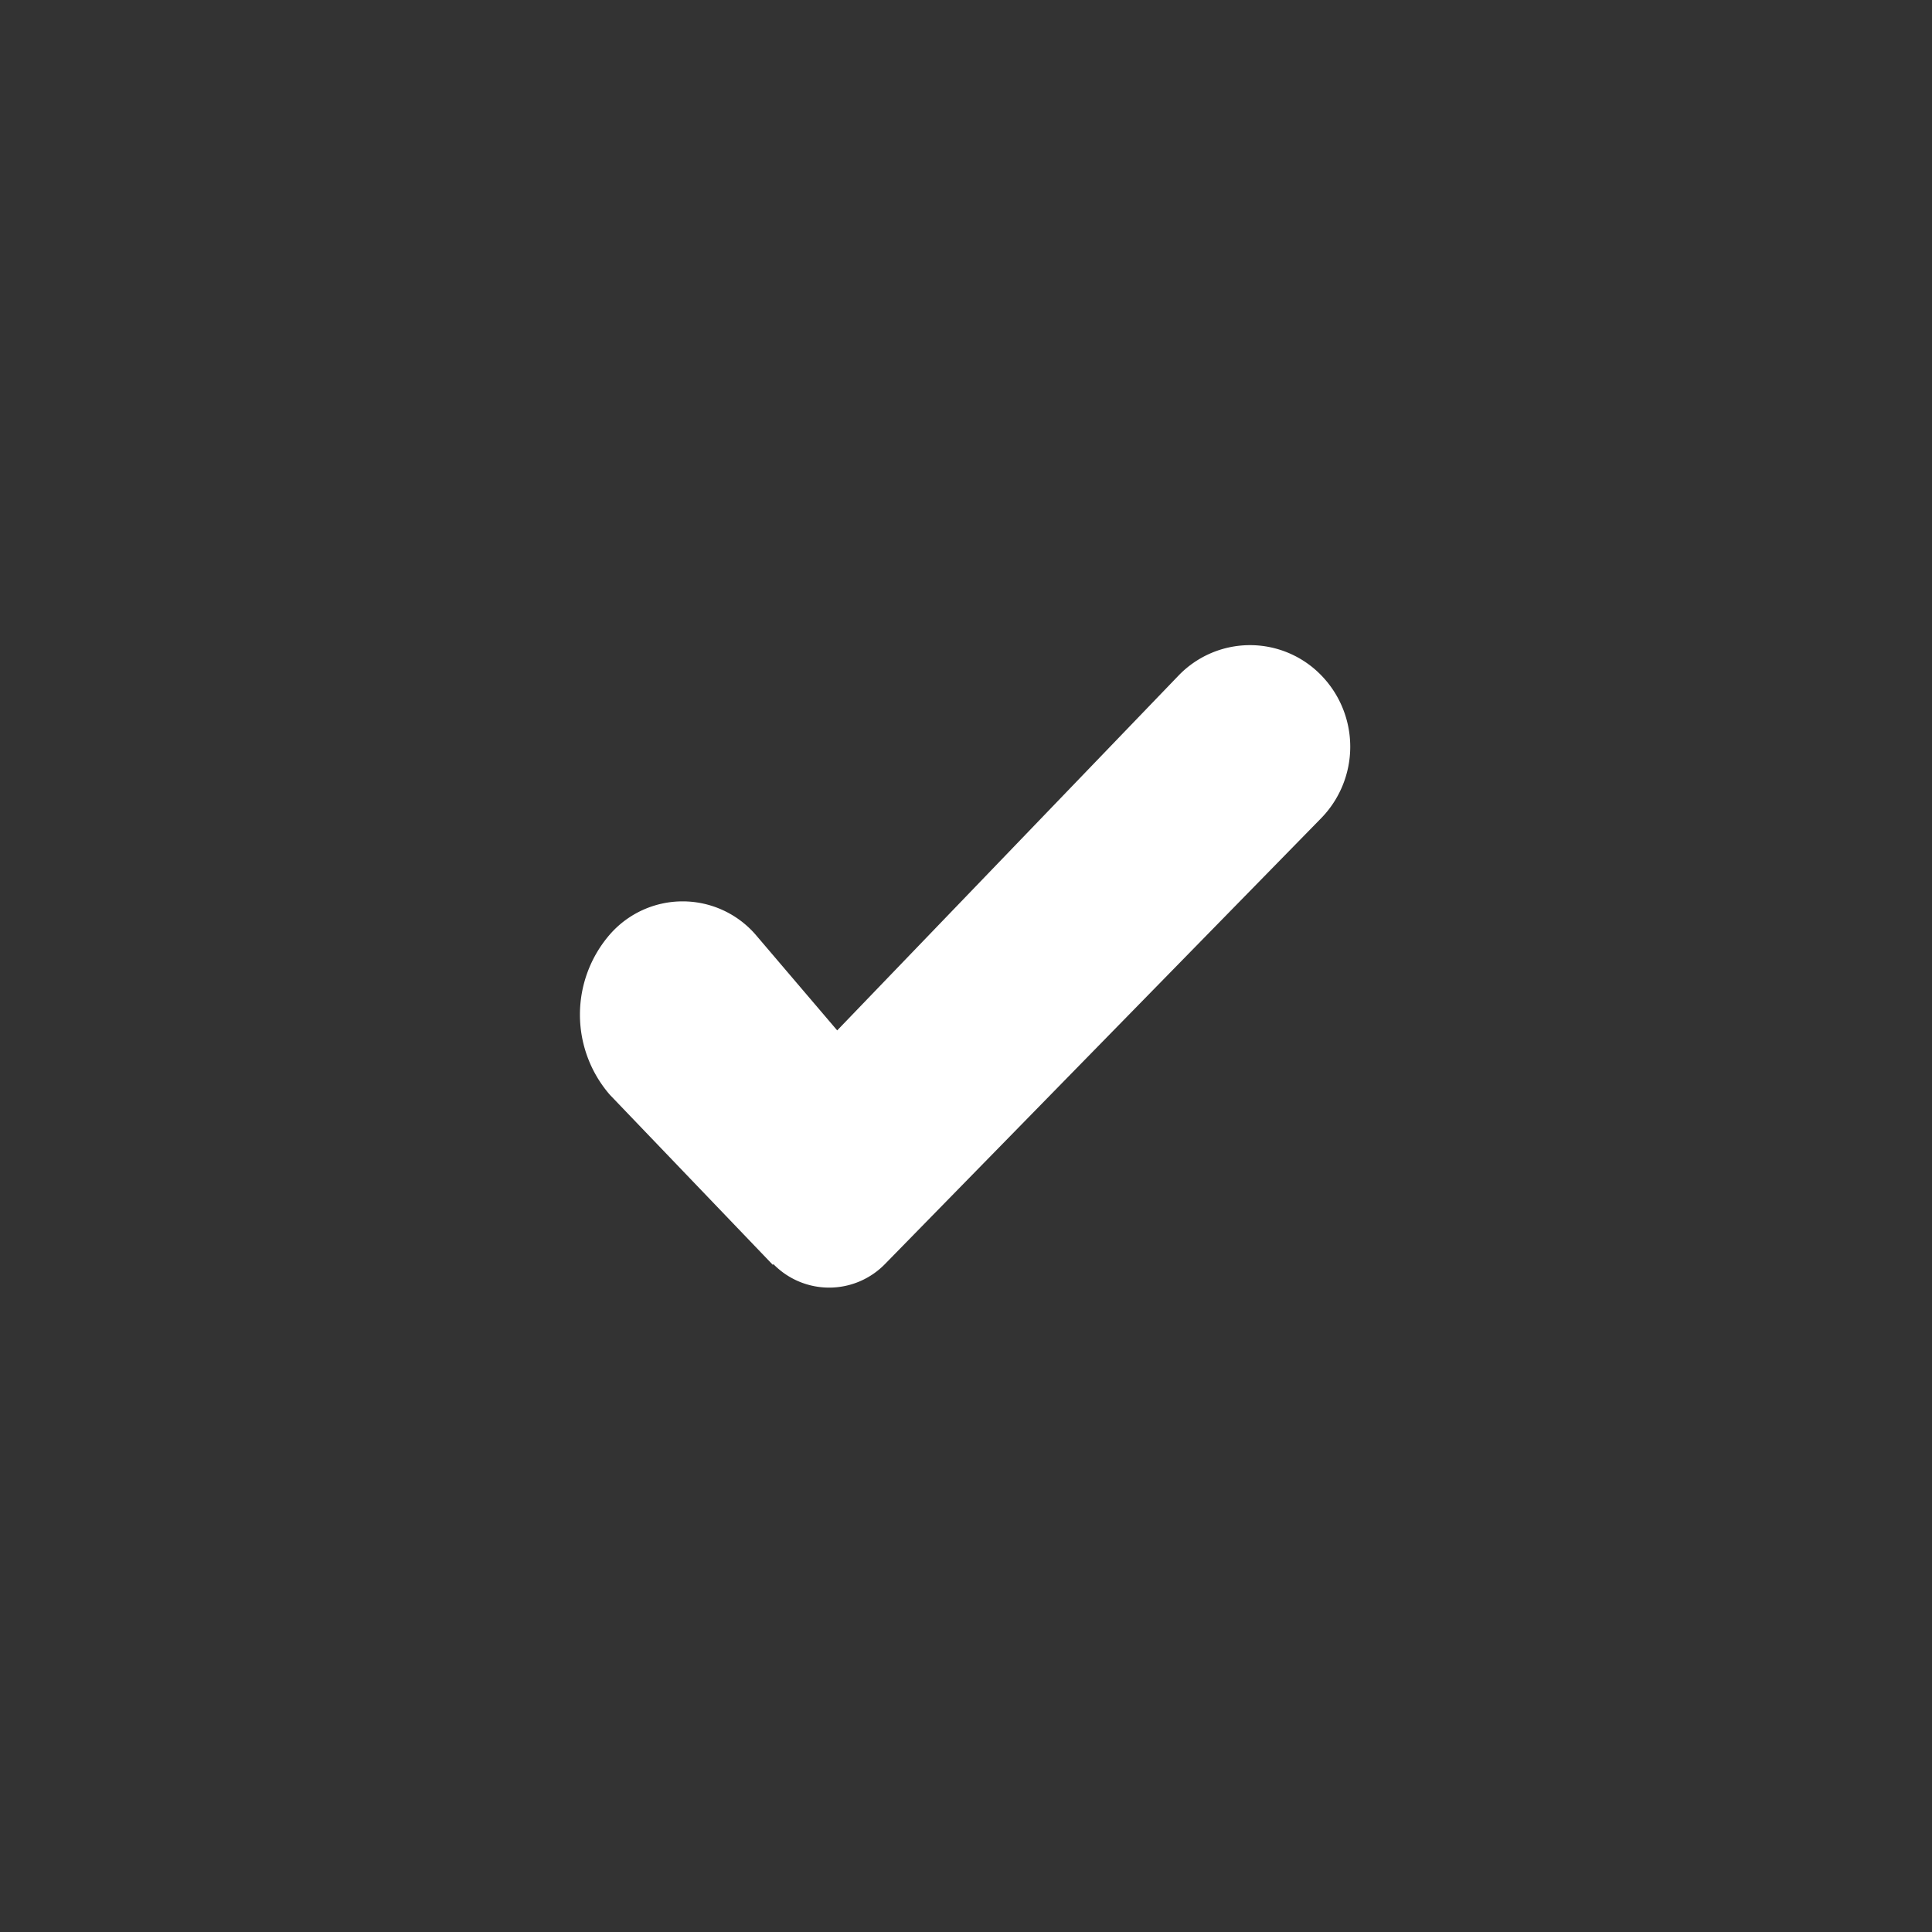 <svg xmlns="http://www.w3.org/2000/svg" width="30" height="30" viewBox="0 0 30 30"><rect x="0" y="0" width="30" height="30" fill="#333333" stroke="none"/><path d="M12,19.64L9.47,17a1.9,1.9,0,0,1,0-2.49l0,0a1.5,1.5,0,0,1,2.26,0L13,16l5.31-5.52a1.54,1.54,0,0,1,2.2,0l0,0a1.59,1.59,0,0,1,0,2.23l-6.77,6.92a1.21,1.21,0,0,1-1.73,0" style="fill:#fff"/></svg>
